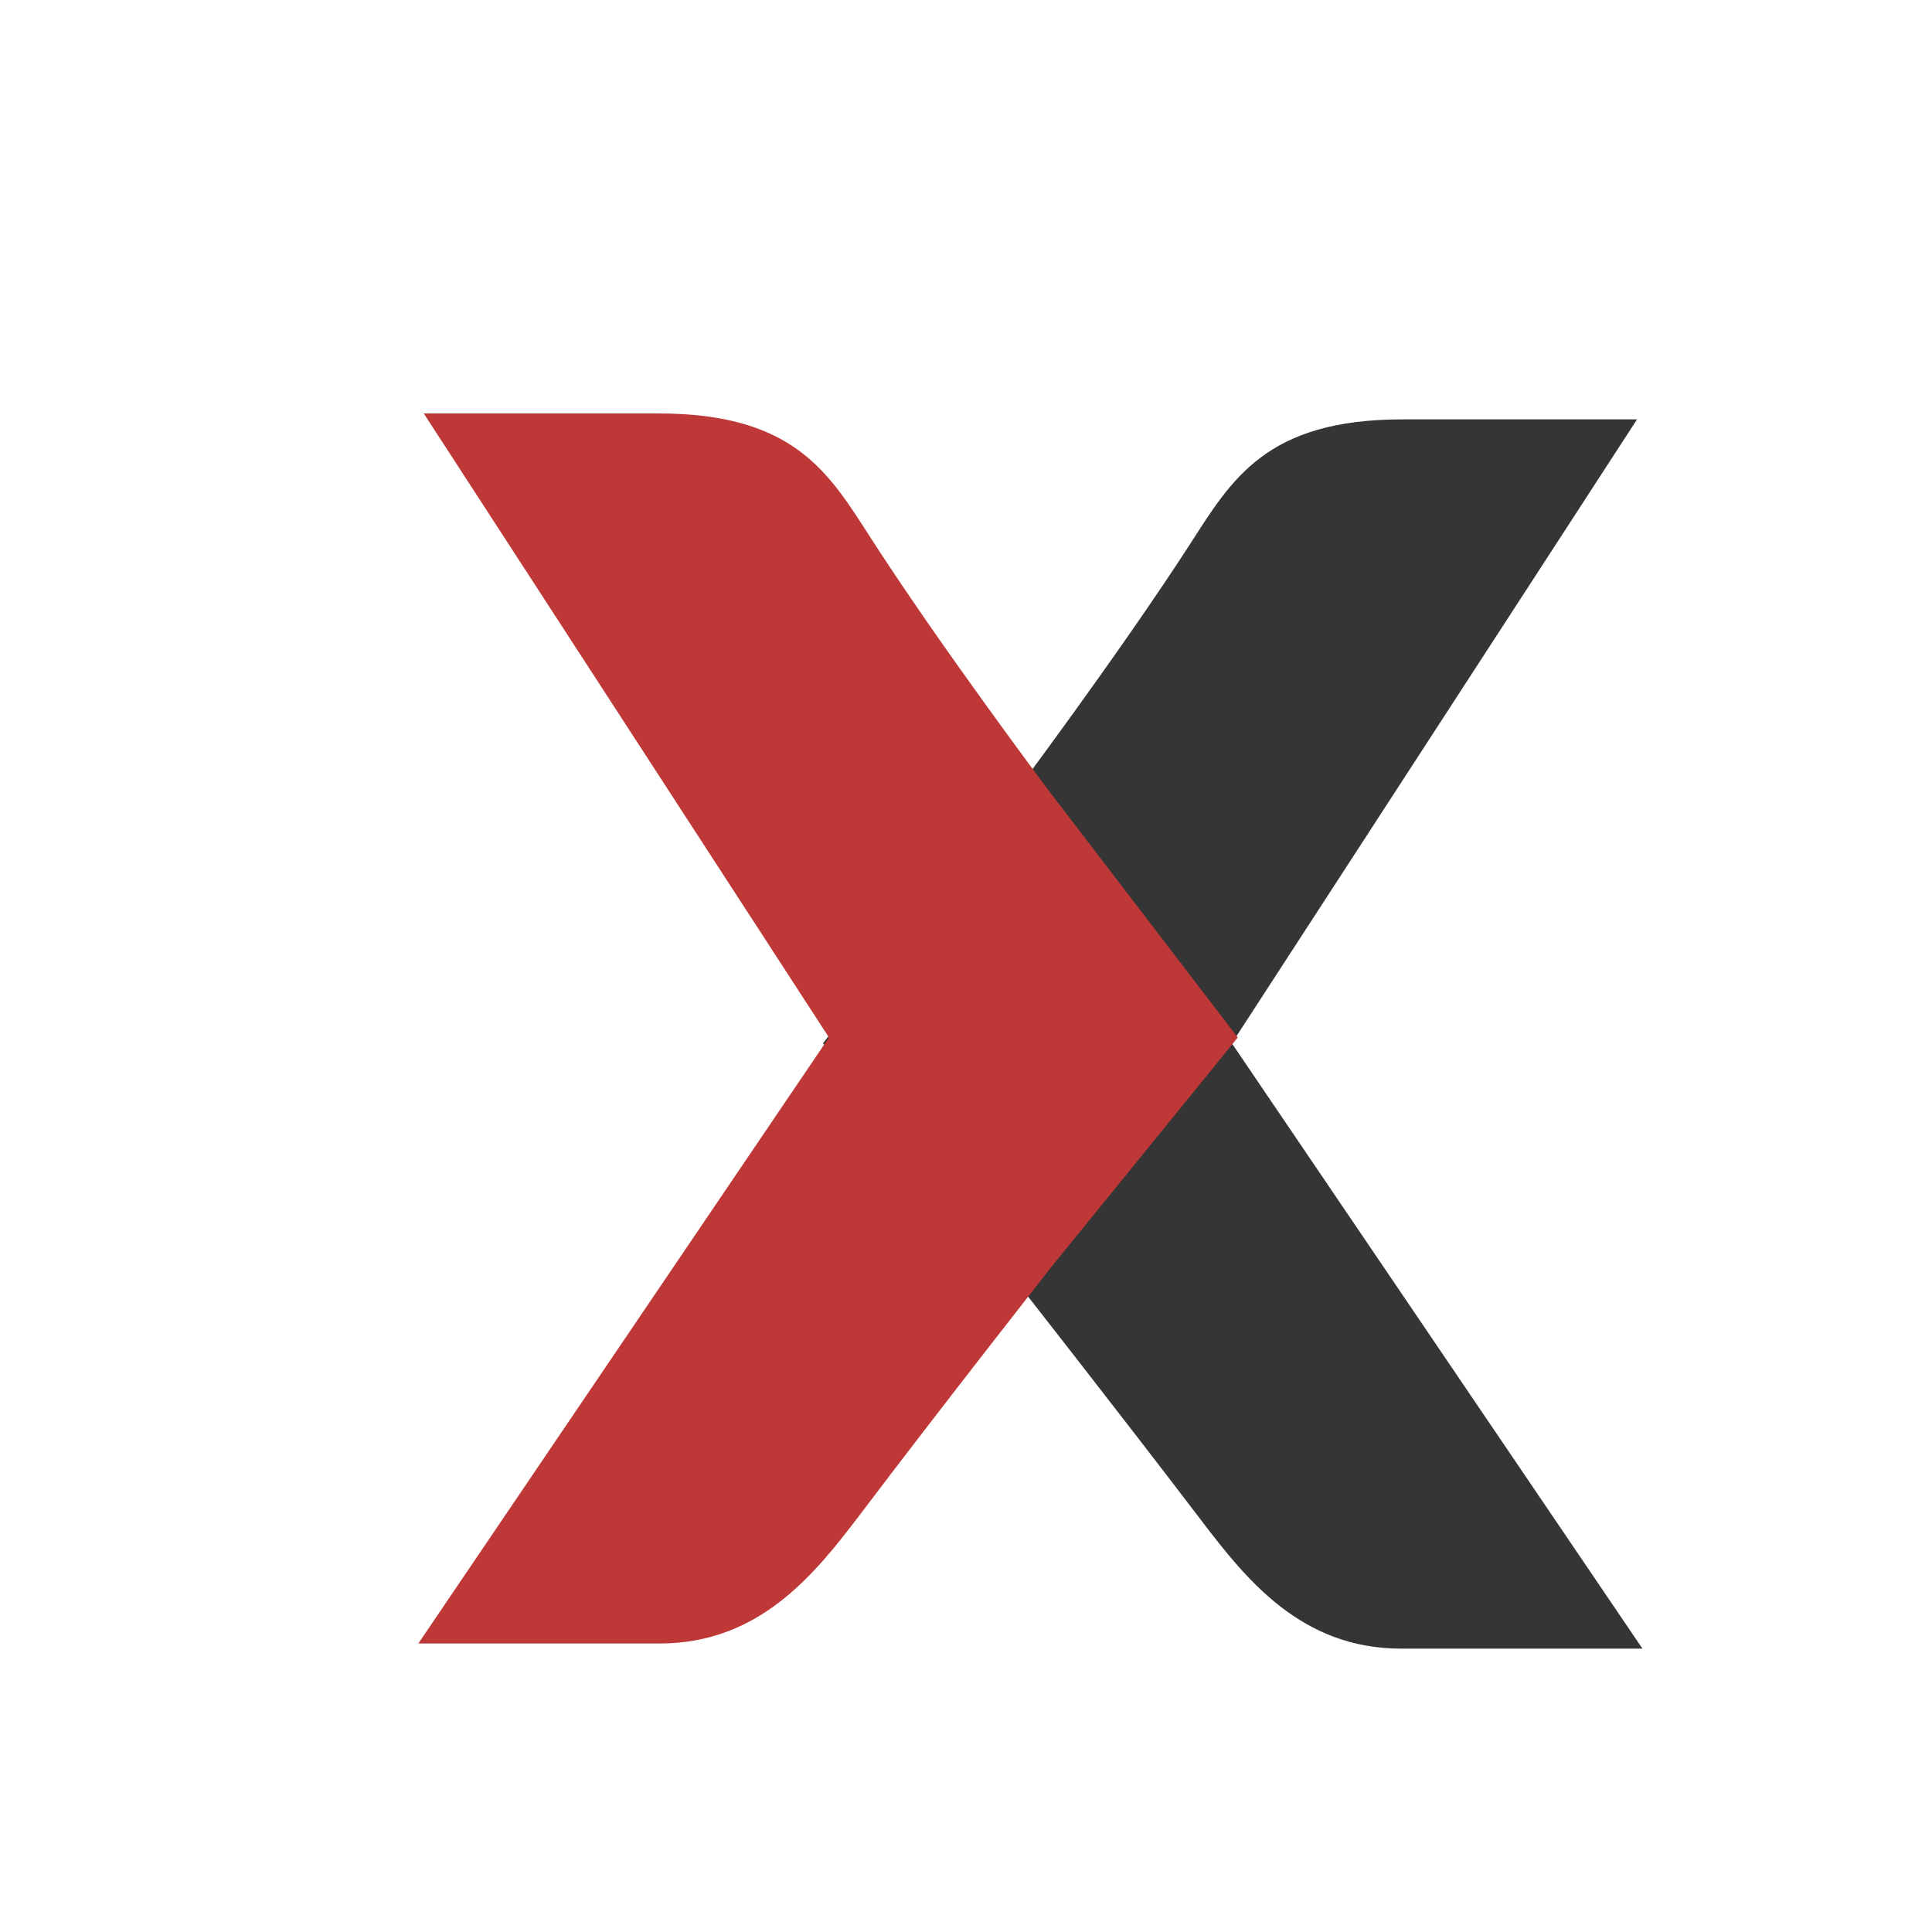 <svg id="tilod" data-name="tilod" xmlns="http://www.w3.org/2000/svg" width="100px" height="100px" viewBox="-30 -30 150 150"><defs><style>.cls-1{fill:#353535;}.cls-3{fill:#bf3838;}</style></defs><title>X Logo [Converted]</title>
<path class="cls-1" d="M48.43,32.05s8.47-11.29,14-19.86c3.22-5,5.9-9.63,16.46-9.63H97.1L65.64,51l31.88,47H78.78c-7.73,0-12-5.35-15.44-9.86C56.87,79.64,48.28,68.7,48.28,68.7L33.9,51Z" transform="translate(0 0)">
    <animateTransform id="anima1"
        attributeName="transform"
        attributeType="XML"
        type="translate"
        begin="1s; animb1.end"
        dur="2s"
        values="100,0;0,0;0,0"
        />
    <animateTransform id="animb1"
        attributeName="transform"
        attributeType="XML"
        type="rotate"
        begin="anima1.end"
        dur="4s"
        from="0 50 50"
        to="360 50 50"

        />
    <animate id="animb4"
        attributeName="opacity"
        attributeType="XML"
        begin="1s"
        dur="1s"
        from="0"
        to="1"
        fill="freeze"

        />

    
</path>
<path class="cls-3" d="M51.58,31.59s-8.48-11.28-14-19.86c-3.22-5-5.9-9.63-16.46-9.63H2.9L34.36,50.55,2.48,97.6H21.22c7.73,0,12-5.35,15.44-9.86,6.47-8.56,15.06-19.49,15.06-19.49L66.1,50.55Z" transform="translate(0 0)">
    <animateTransform id="anima2"
        attributeName="transform"
        attributeType="XML"
        type="translate"
        begin="1s; animb2.end"
        dur="2s"
        values="-100,0;0,0;0,0"
    />
    <animateTransform id="animb2"
        attributeName="transform"
        attributeType="XML"
        type="rotate"
        begin="anima2.end"
        dur="2s"
        from="0 50 50"
        to="360 50 50"
   
        />
    <animate id="animb3"
        attributeName="opacity"
        attributeType="XML"
        begin="1s"
        dur="1s"
        from="0"
        to="1"
        fill="freeze"

        />
</path>
</svg>